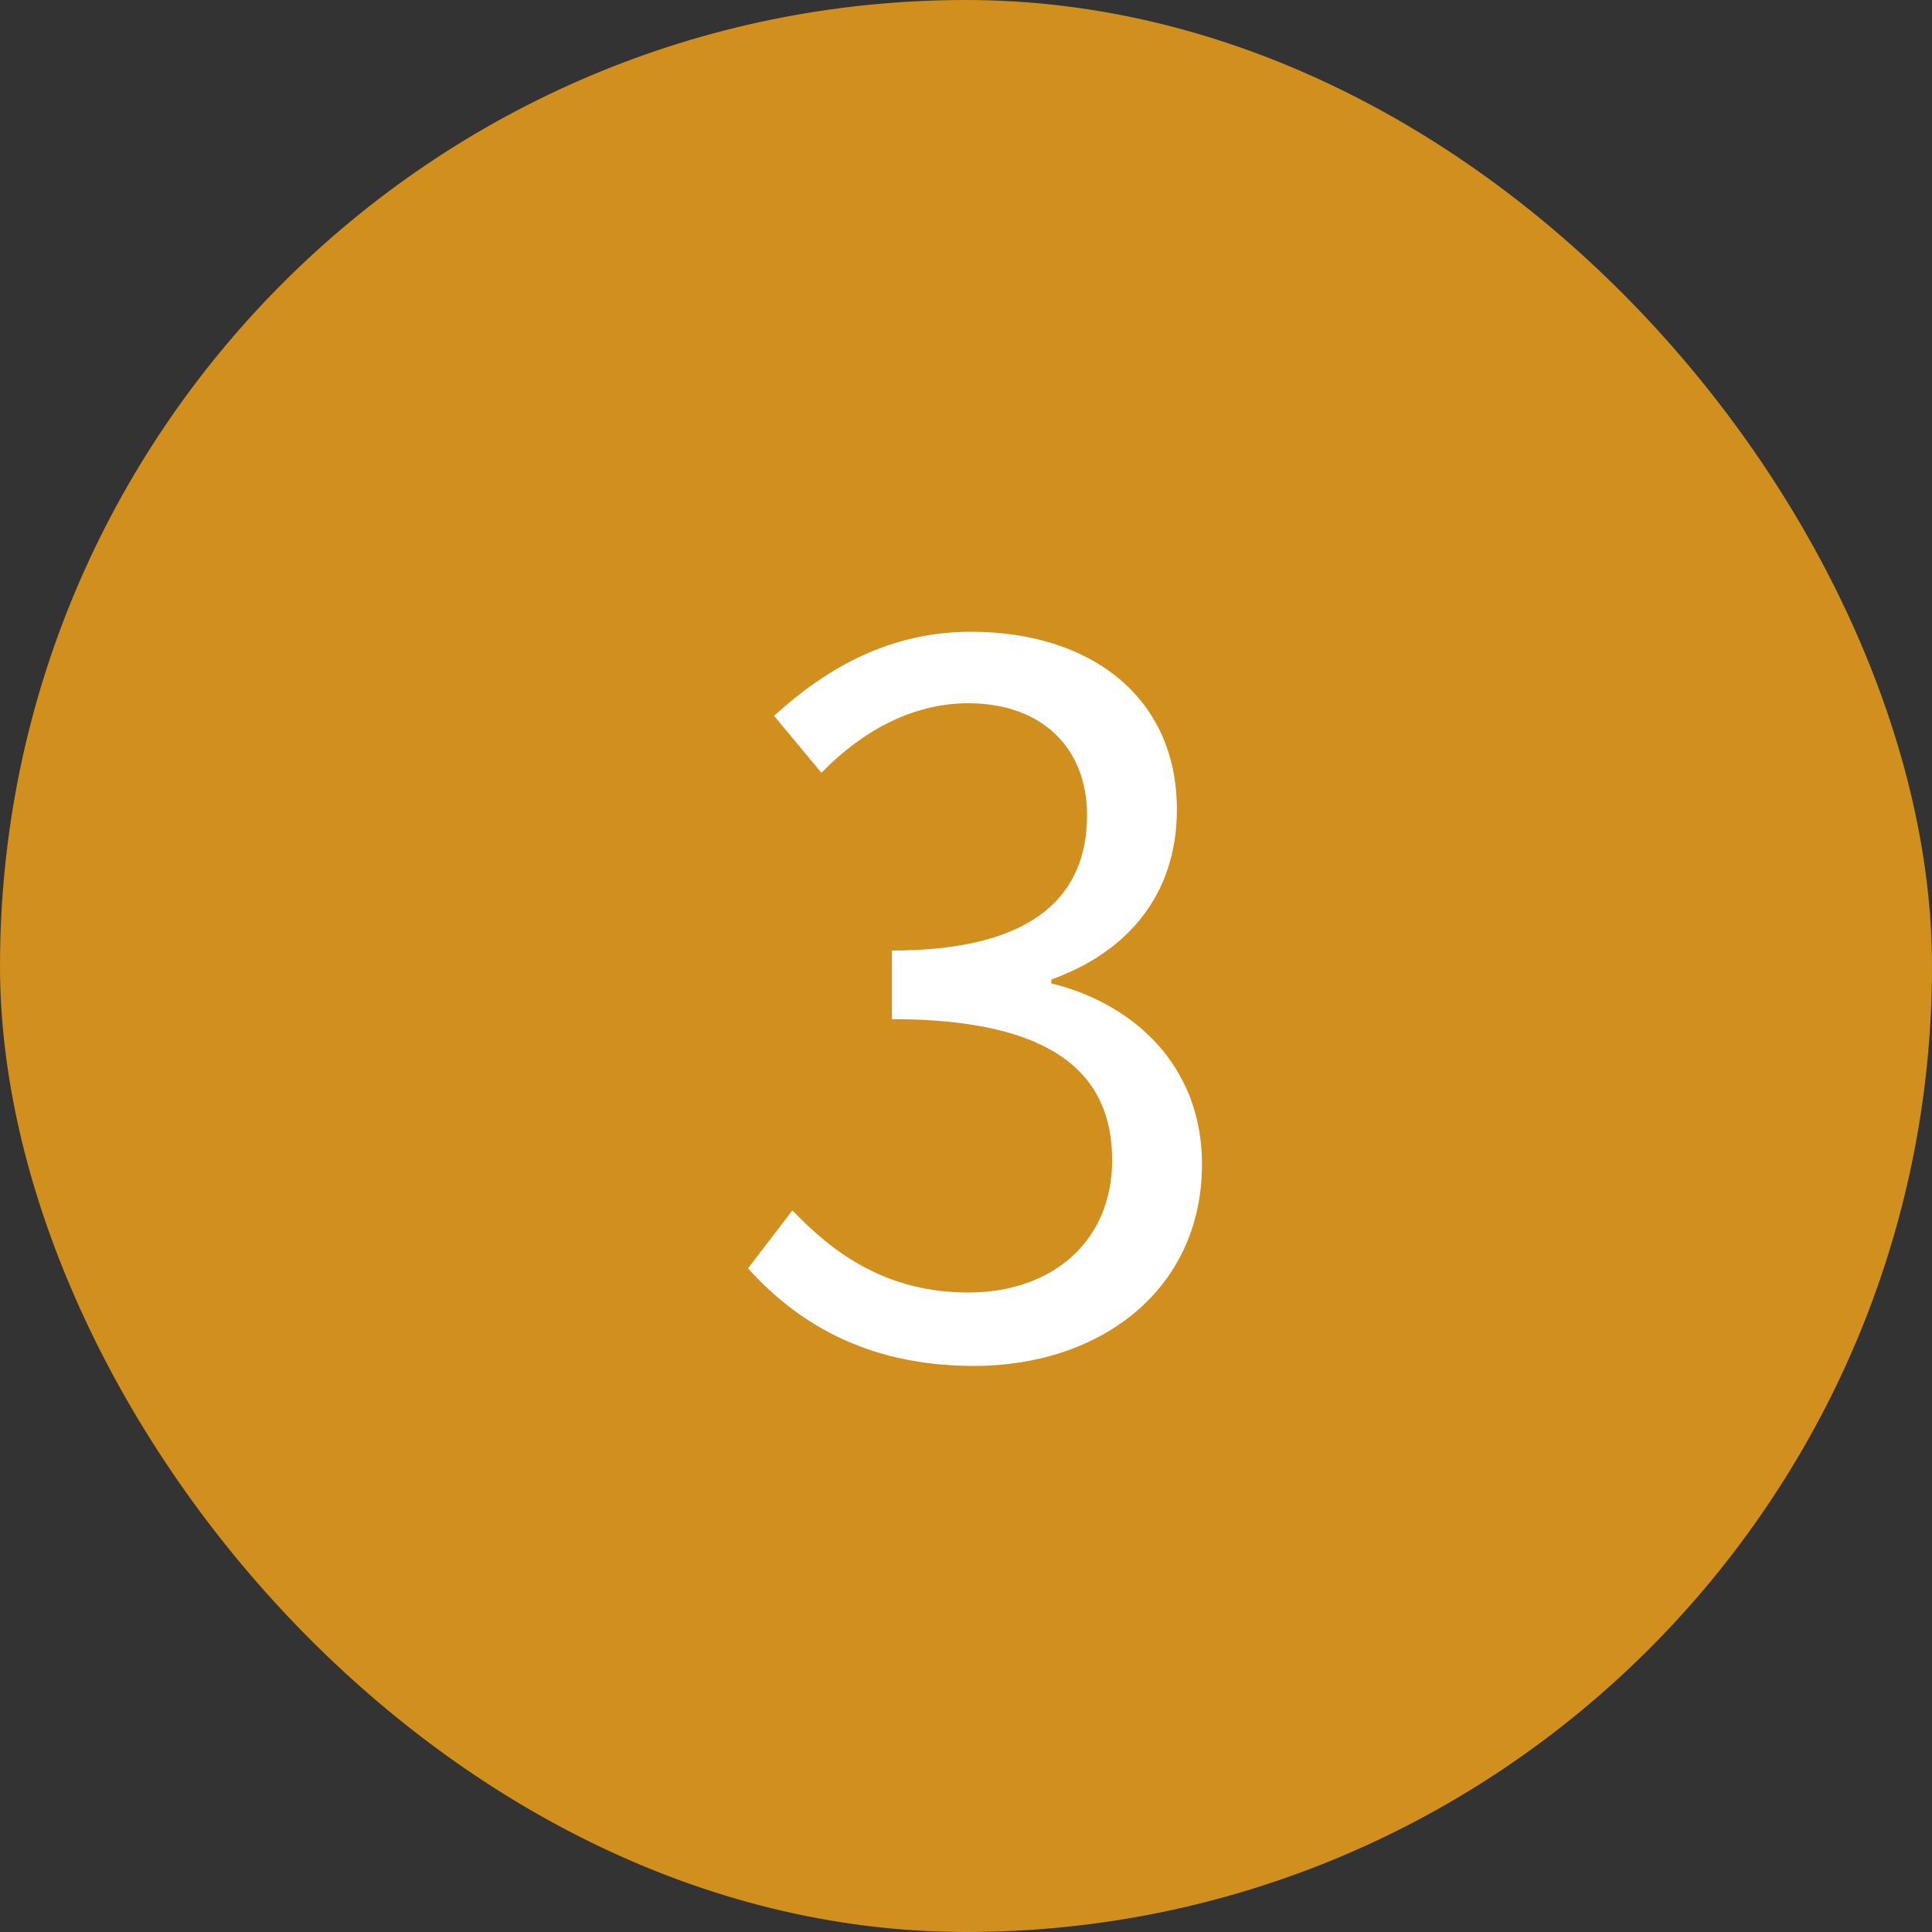 <svg width="20" height="20" viewBox="0 0 20 20" fill="none" xmlns="http://www.w3.org/2000/svg">
<rect x="0" y="0" width="20" height="20" fill="#333333" stroke="none"/>
<rect width="20" height="20" rx="10" fill="#D18F1D"/>
<path d="M10.083 14.14C11.393 14.14 12.443 13.35 12.443 12.05C12.443 11.04 11.743 10.39 10.883 10.18V10.14C11.663 9.86 12.183 9.27 12.183 8.38C12.183 7.21 11.283 6.54 10.053 6.54C9.213 6.54 8.563 6.91 8.013 7.41L8.503 8C8.913 7.58 9.433 7.28 10.023 7.28C10.783 7.28 11.253 7.74 11.253 8.44C11.253 9.24 10.743 9.84 9.233 9.84V10.55C10.923 10.55 11.513 11.13 11.513 12.01C11.513 12.85 10.893 13.38 10.023 13.38C9.183 13.38 8.633 12.98 8.203 12.53L7.743 13.13C8.223 13.66 8.933 14.14 10.083 14.14Z" fill="white"/>
</svg>
